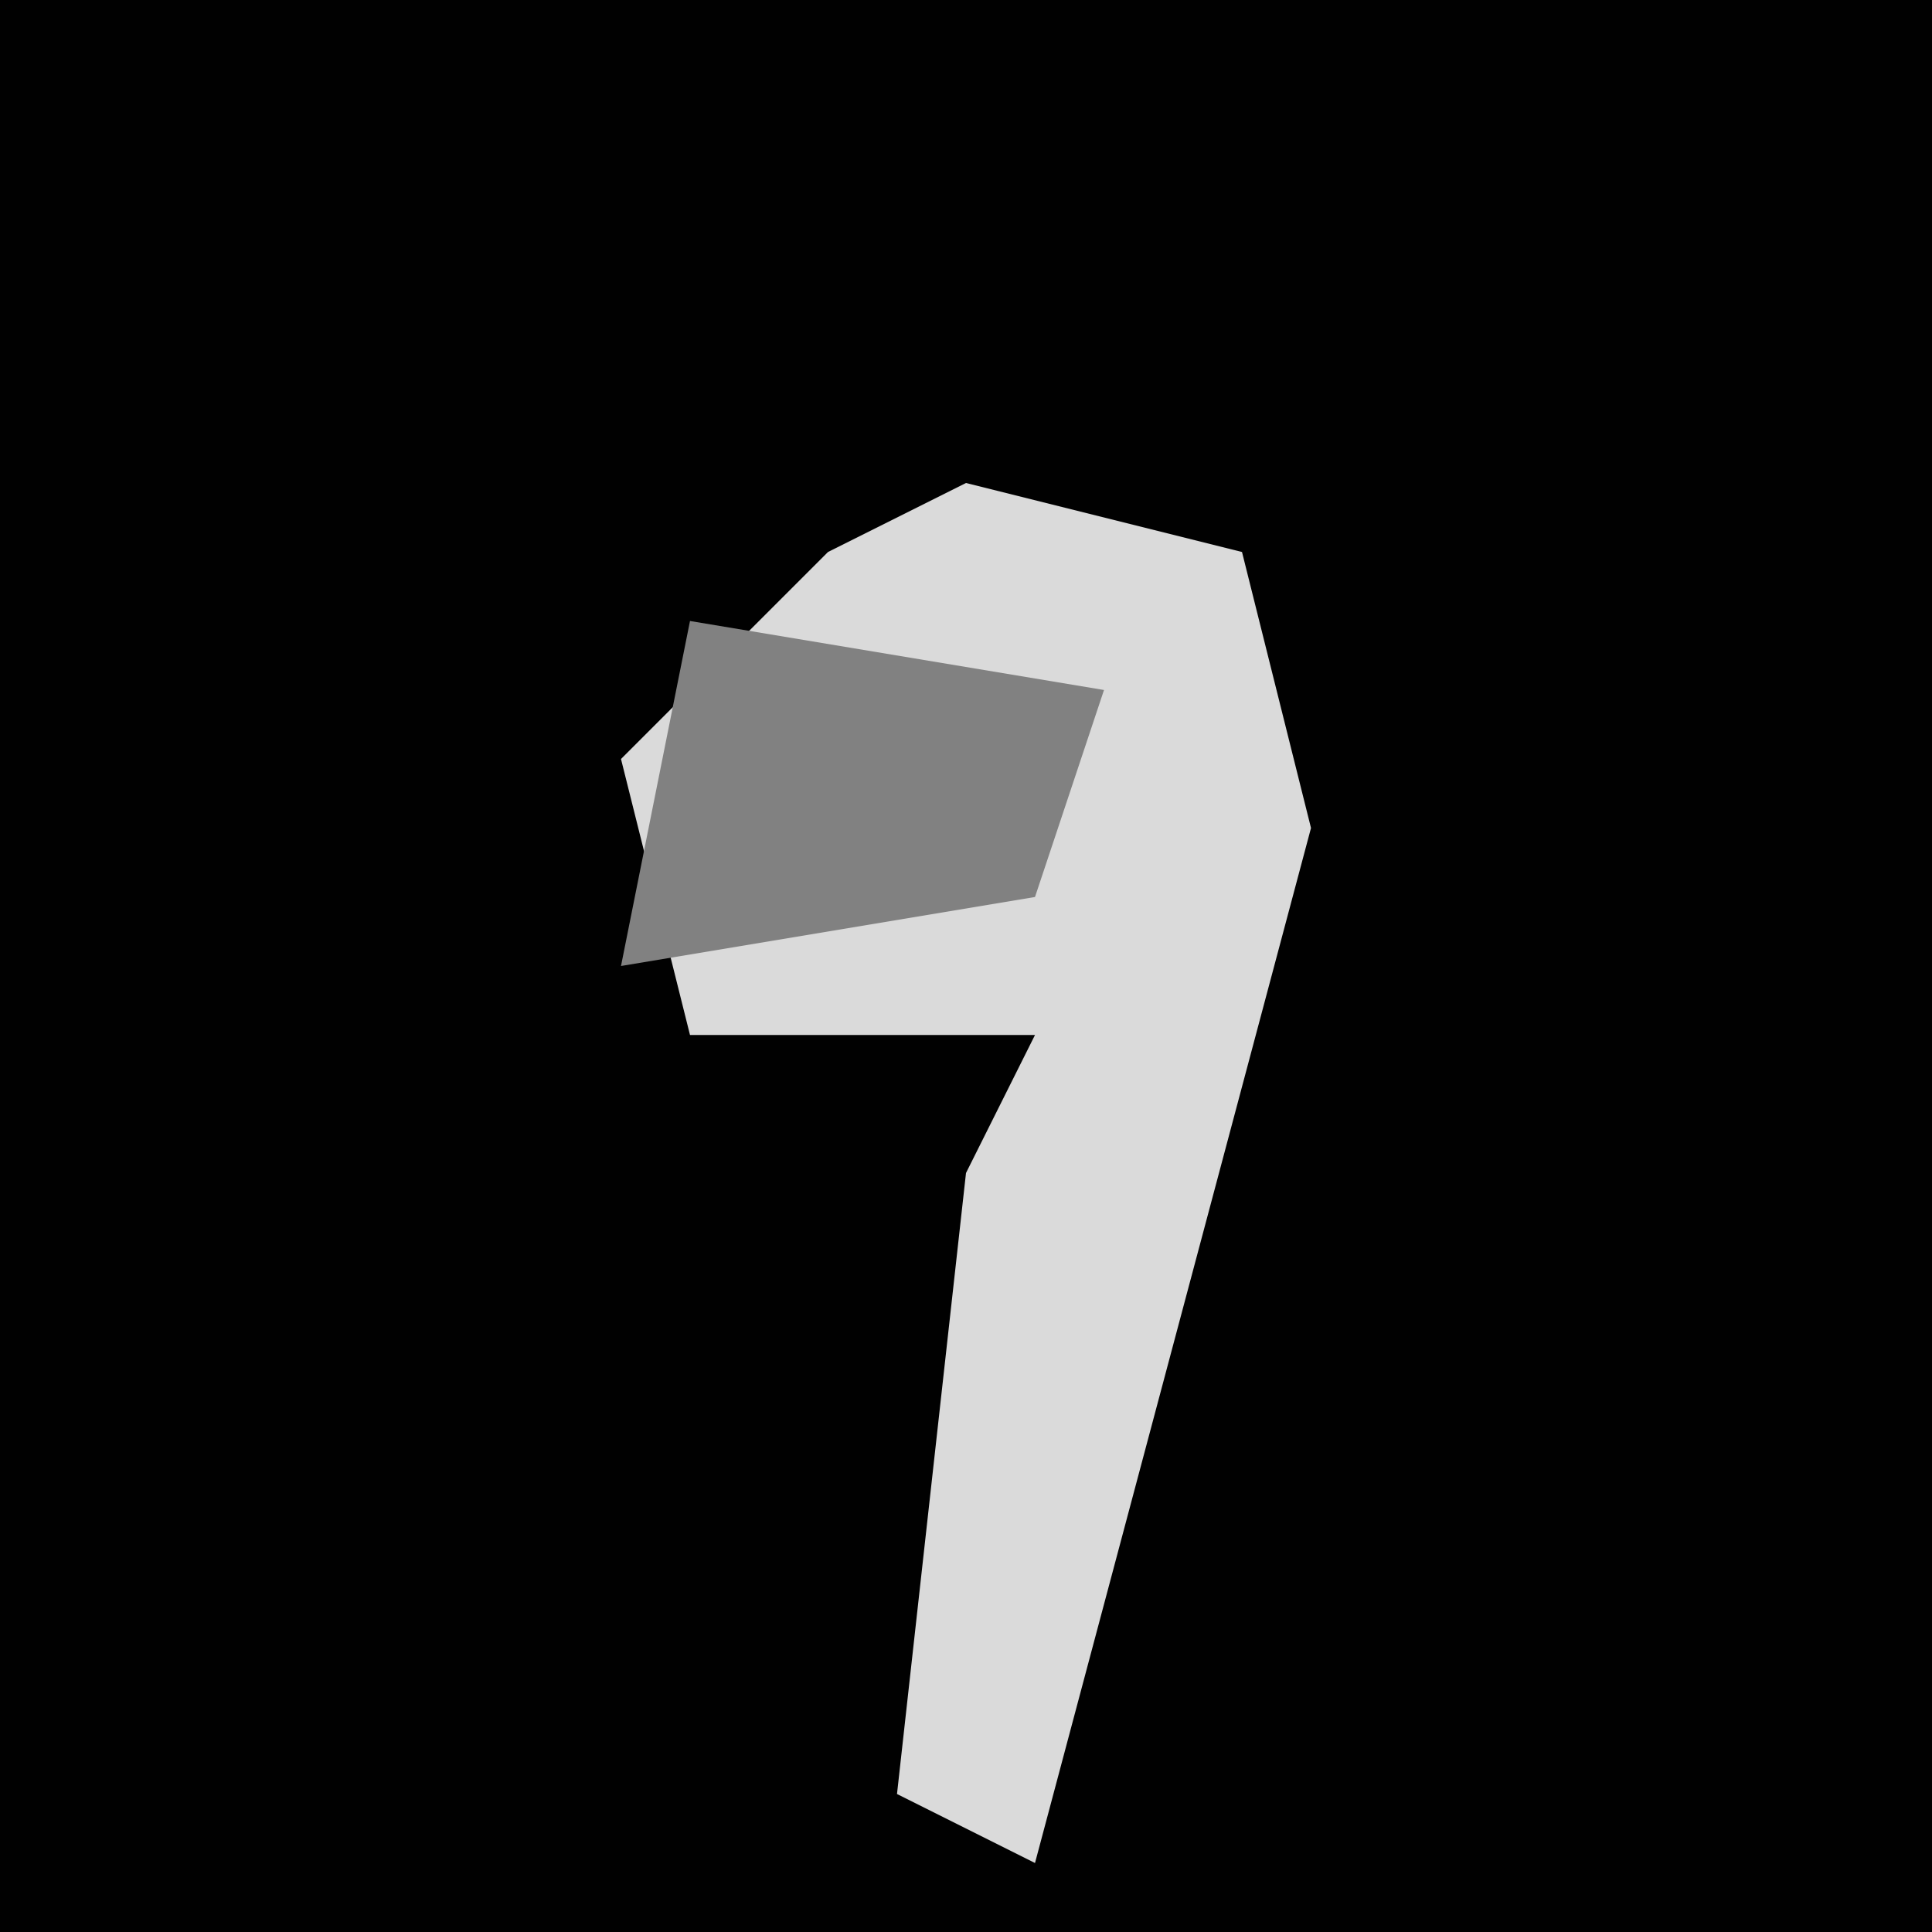 <?xml version="1.0" encoding="UTF-8"?>
<svg version="1.1" xmlns="http://www.w3.org/2000/svg" width="28" height="28">
<path d="M0,0 L28,0 L28,28 L0,28 Z " fill="#010101" transform="translate(0,0)"/>
<path d="M0,0 L4,1 L5,5 L1,20 L-1,19 L0,10 L1,8 L-4,8 L-5,4 L-2,1 Z " fill="#DADADA" transform="translate(14,7)"/>
<path d="M0,0 L6,1 L5,4 L-1,5 Z " fill="#818181" transform="translate(10,9)"/>
</svg>
